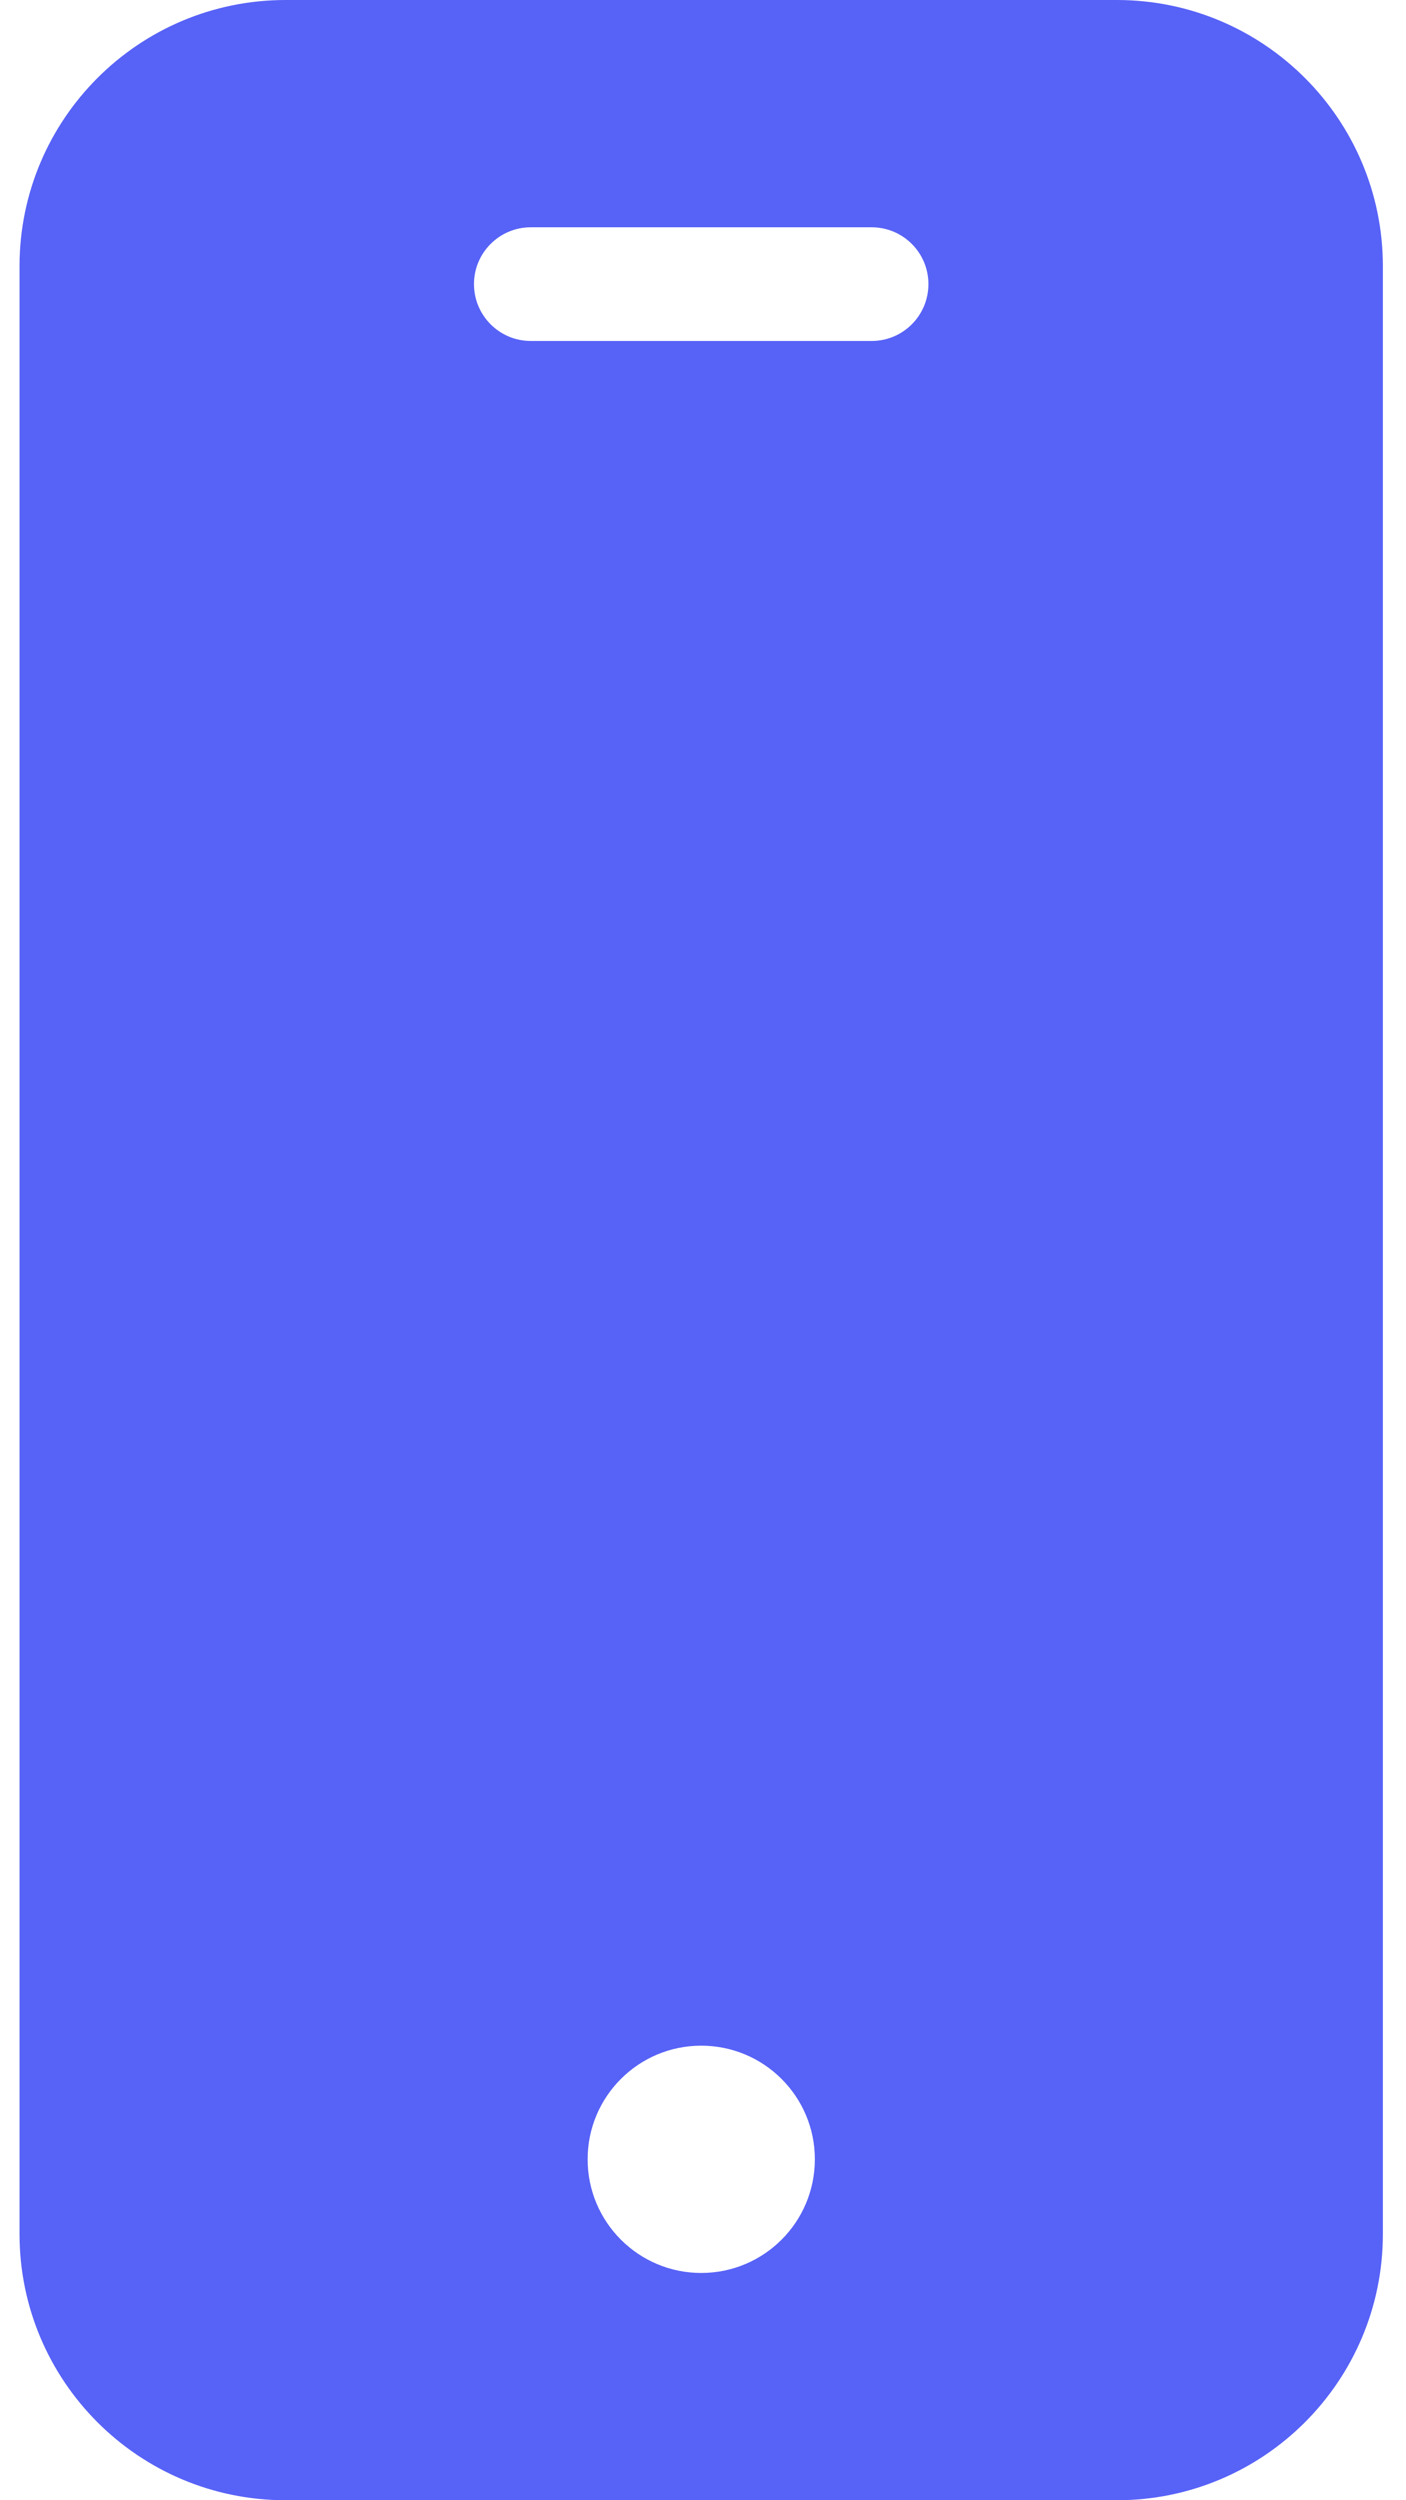 <svg width="18" height="32" viewBox="0 0 18 32" fill="none" xmlns="http://www.w3.org/2000/svg">
<path d="M14.301 0H3.654C1.774 0.002 0.252 1.525 0.25 3.404V28.596C0.252 30.475 1.774 31.998 3.654 32H14.301C16.18 31.998 17.702 30.475 17.704 28.596V3.404C17.702 1.525 16.18 0.002 14.301 0V0ZM8.977 29.091C8.174 29.091 7.523 28.44 7.523 27.636C7.523 26.833 8.174 26.182 8.977 26.182C9.781 26.182 10.432 26.833 10.432 27.636C10.432 28.44 9.781 29.091 8.977 29.091ZM11.159 4.364H6.795C6.394 4.364 6.068 4.038 6.068 3.636C6.068 3.235 6.394 2.909 6.795 2.909H11.159C11.561 2.909 11.886 3.235 11.886 3.636C11.886 4.038 11.561 4.364 11.159 4.364Z" fill="#5762F7"/>
</svg>
